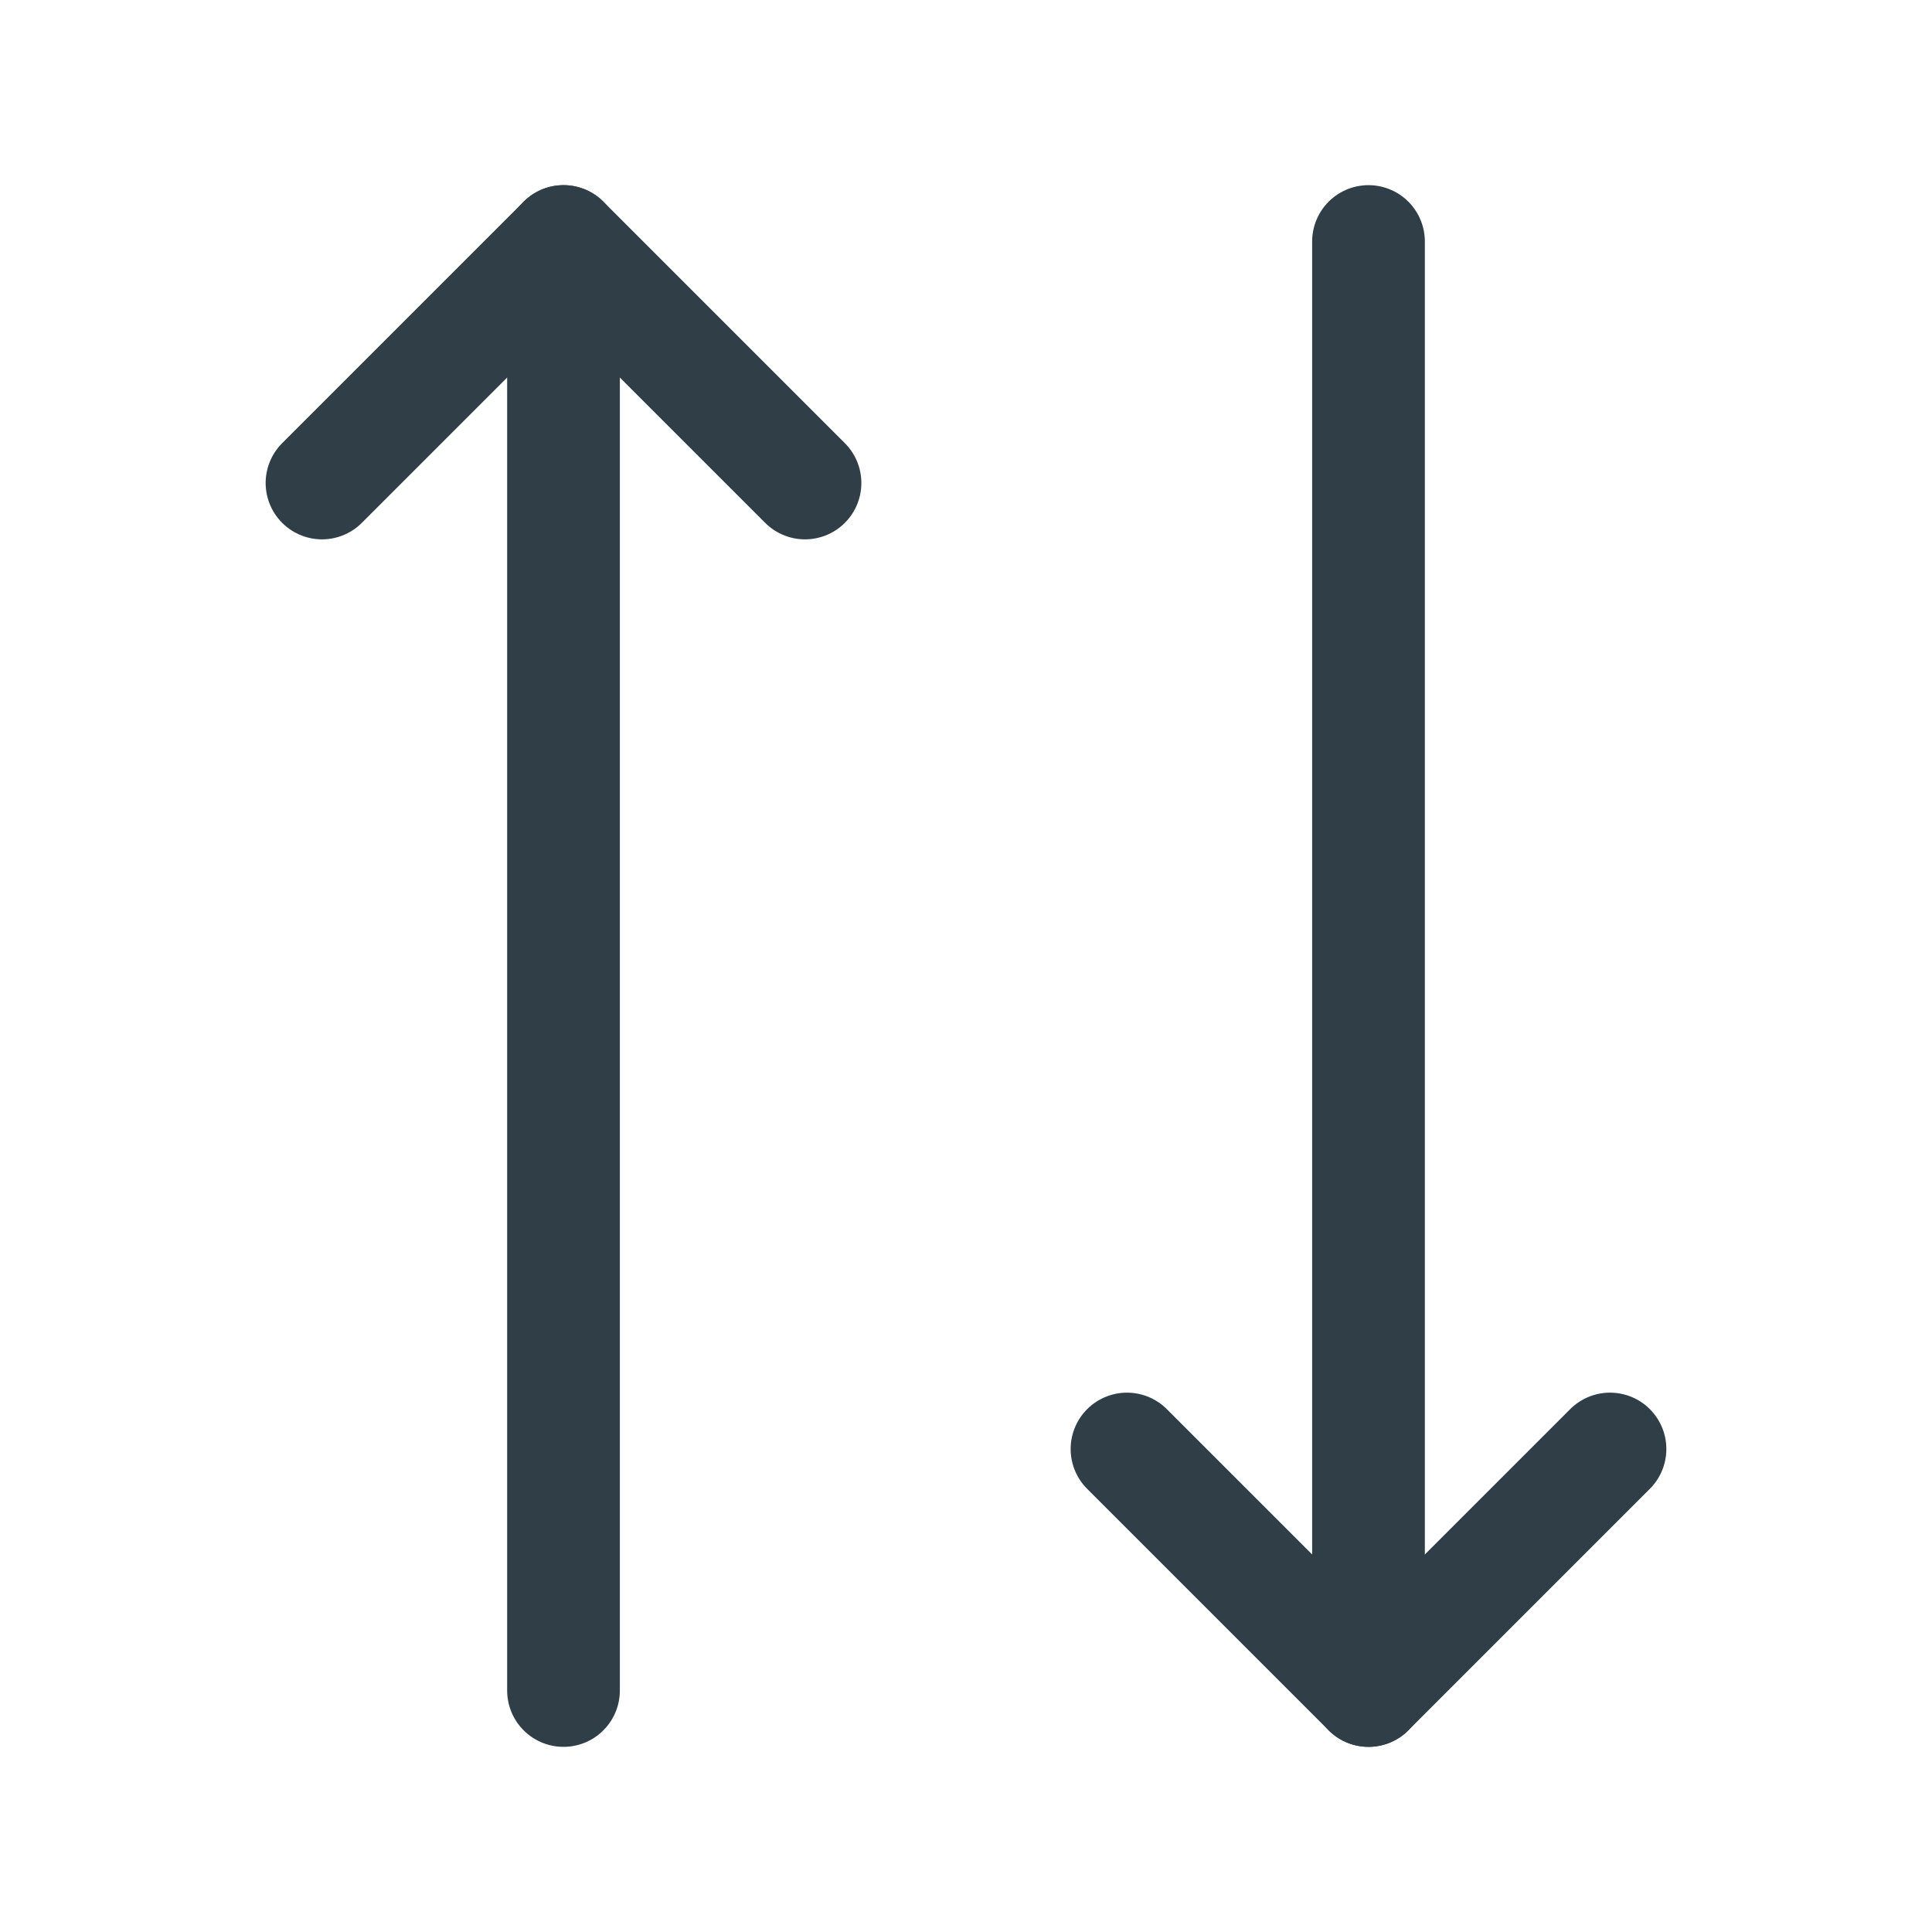 <svg width="24" height="24" viewBox="0 0 24 24" fill="none" xmlns="http://www.w3.org/2000/svg">
<path d="M7 3V21" stroke="#303E47" stroke-width="1.4" stroke-linecap="round" stroke-linejoin="round"/>
<path d="M10 6L7 3L4 6" stroke="#303E47" stroke-width="1.4" stroke-linecap="round" stroke-linejoin="round"/>
<path d="M20 18L17 21L14 18" stroke="#303E47" stroke-width="1.4" stroke-linecap="round" stroke-linejoin="round"/>
<path d="M17 21V3" stroke="#303E47" stroke-width="1.4" stroke-linecap="round" stroke-linejoin="round"/>
</svg>

